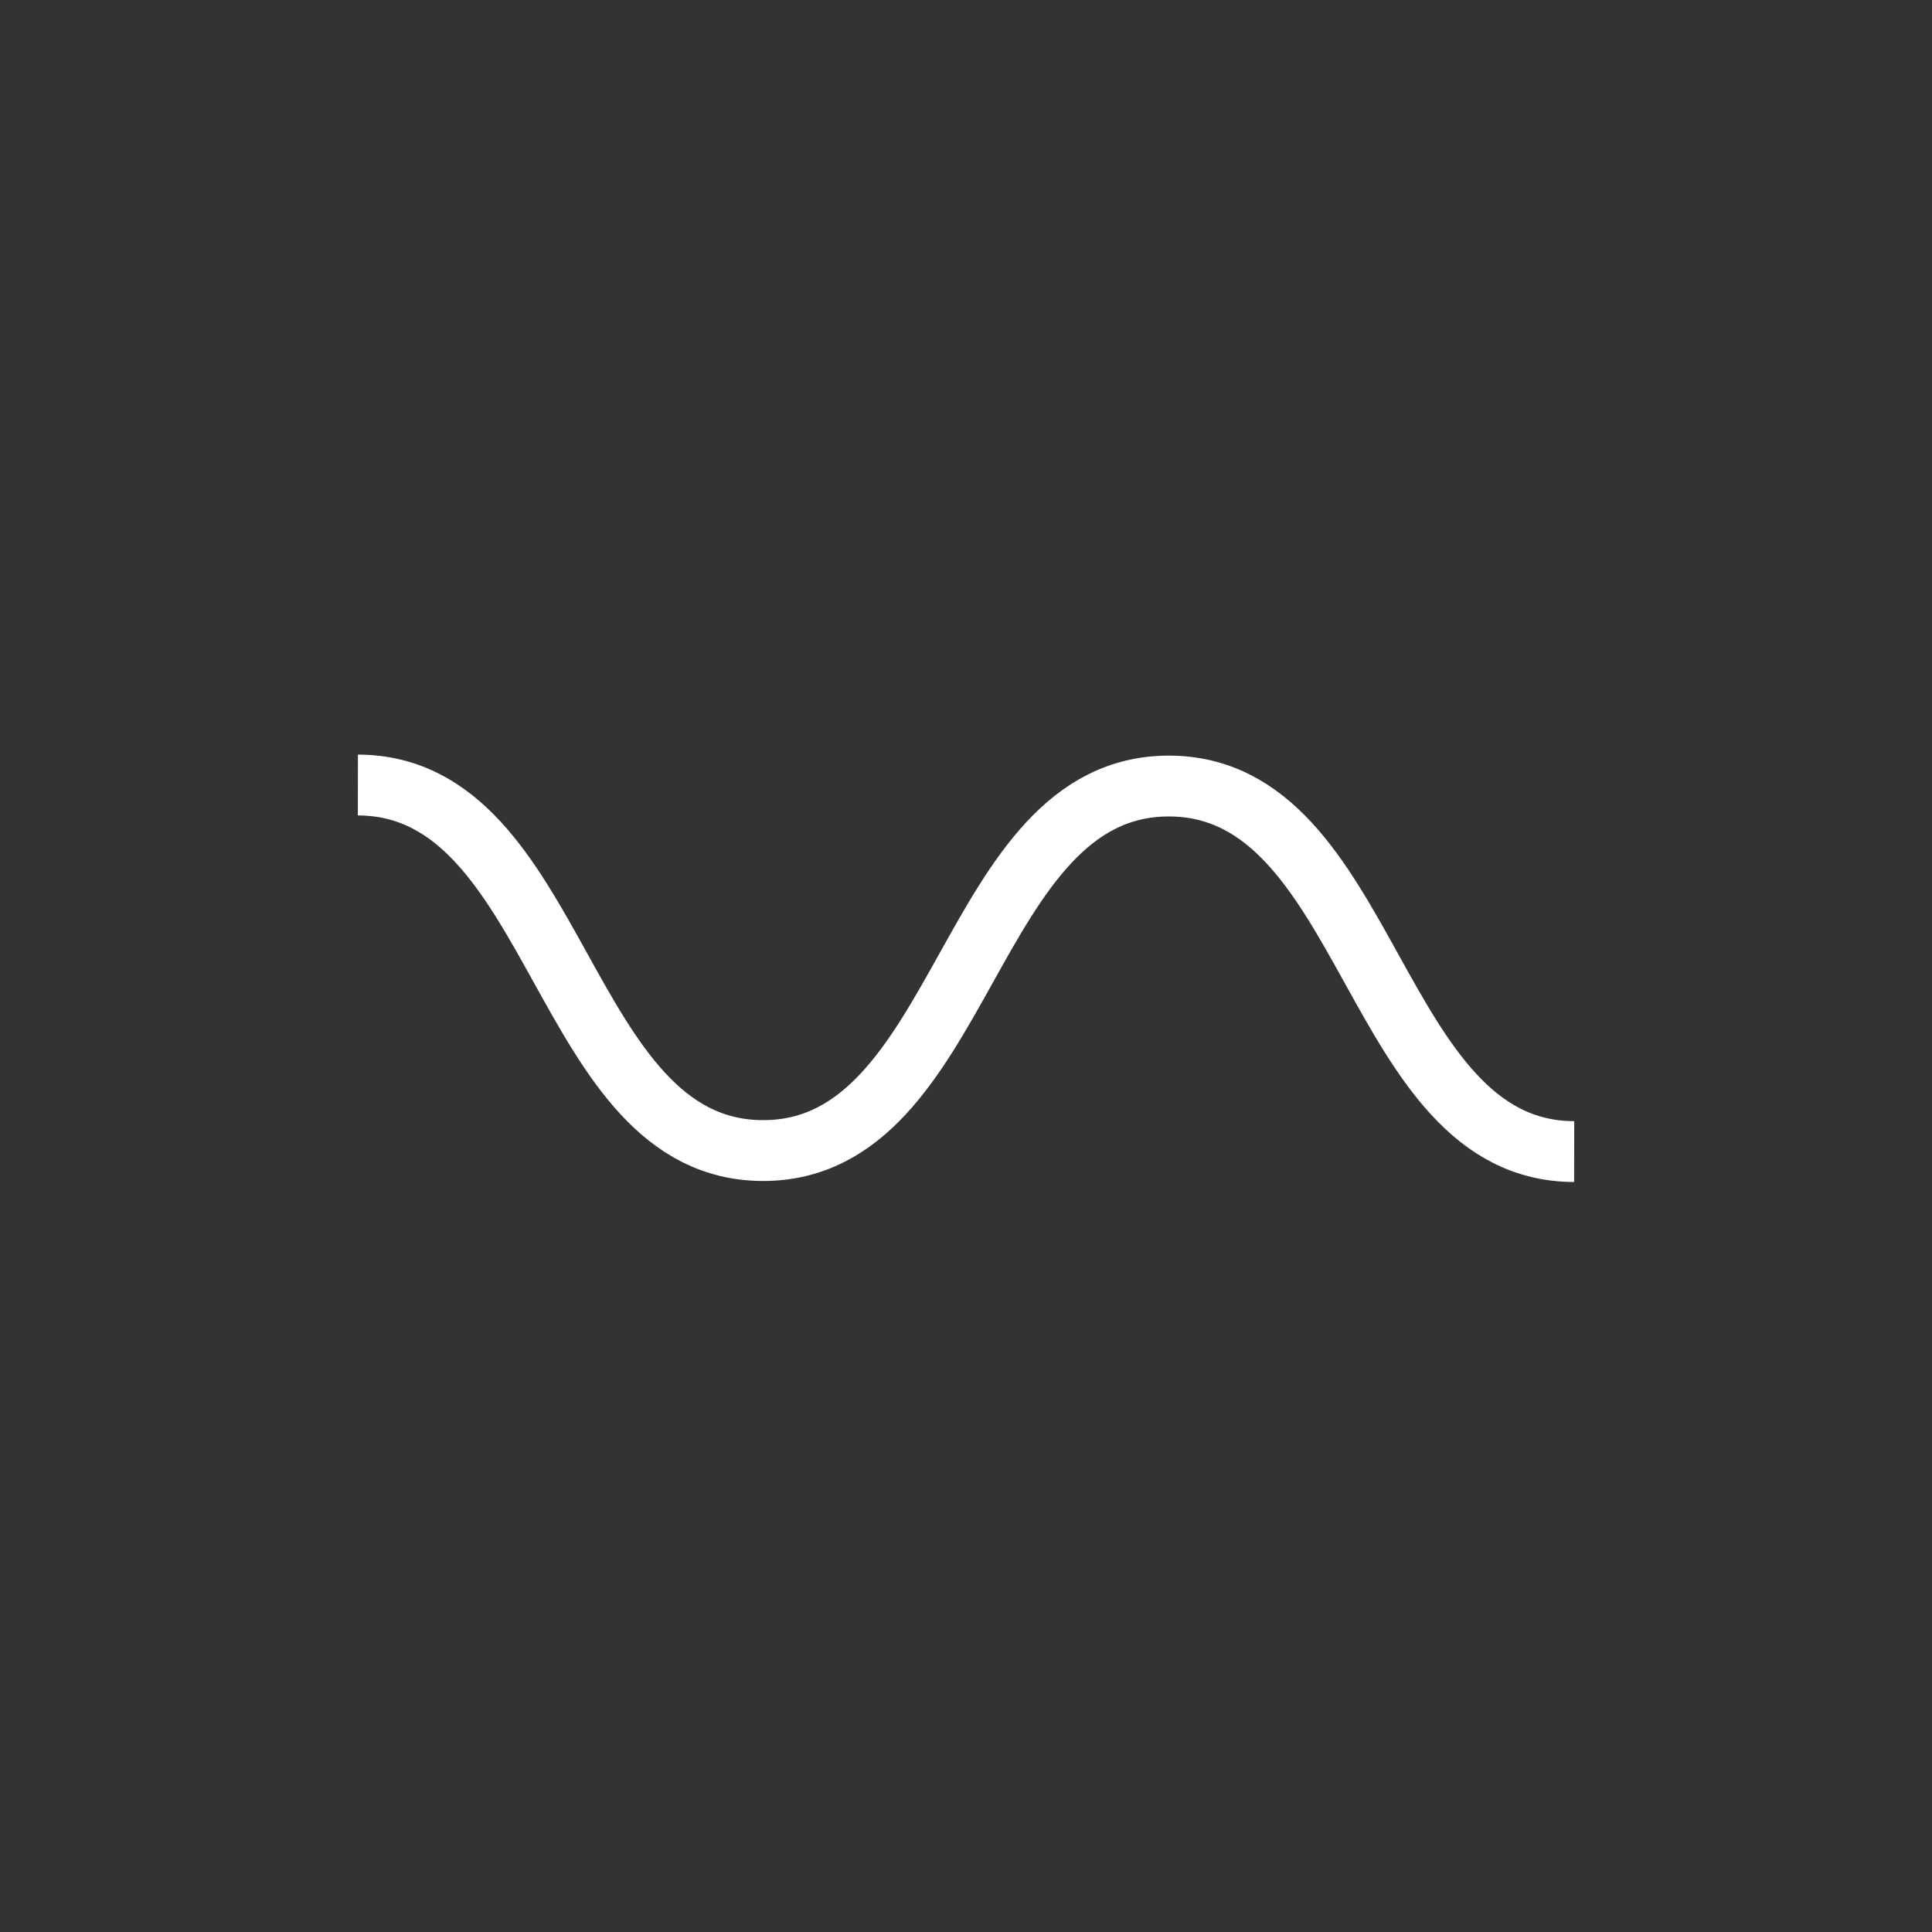 <?xml version="1.0" encoding="UTF-8"?>
<svg width="752pt" height="752pt" version="1.1" viewBox="0 0 752 752" xmlns="http://www.w3.org/2000/svg">
 <rect x="0" y="0" width="752" height="752" fill="#333333" stroke="none"/>
 <defs>
  <clipPath id="a">
   <path d="m139.21 139.21h473.58v473.58h-473.58z"/>
  </clipPath>
 </defs>
 <g clip-path="url(#a)">
  <path transform="matrix(4.736 0 0 4.736 139.21 139.21)" d="m0.019 35.125c16.665 0.021 16.628 30.021 33.293 30.041 16.667 0.021 16.705-29.979 33.372-29.958 16.668 0.021 16.63 30.021 33.298 30.042" fill="none" stroke="#fff" stroke-miterlimit="10" stroke-width="5"/>
 </g>
</svg>
